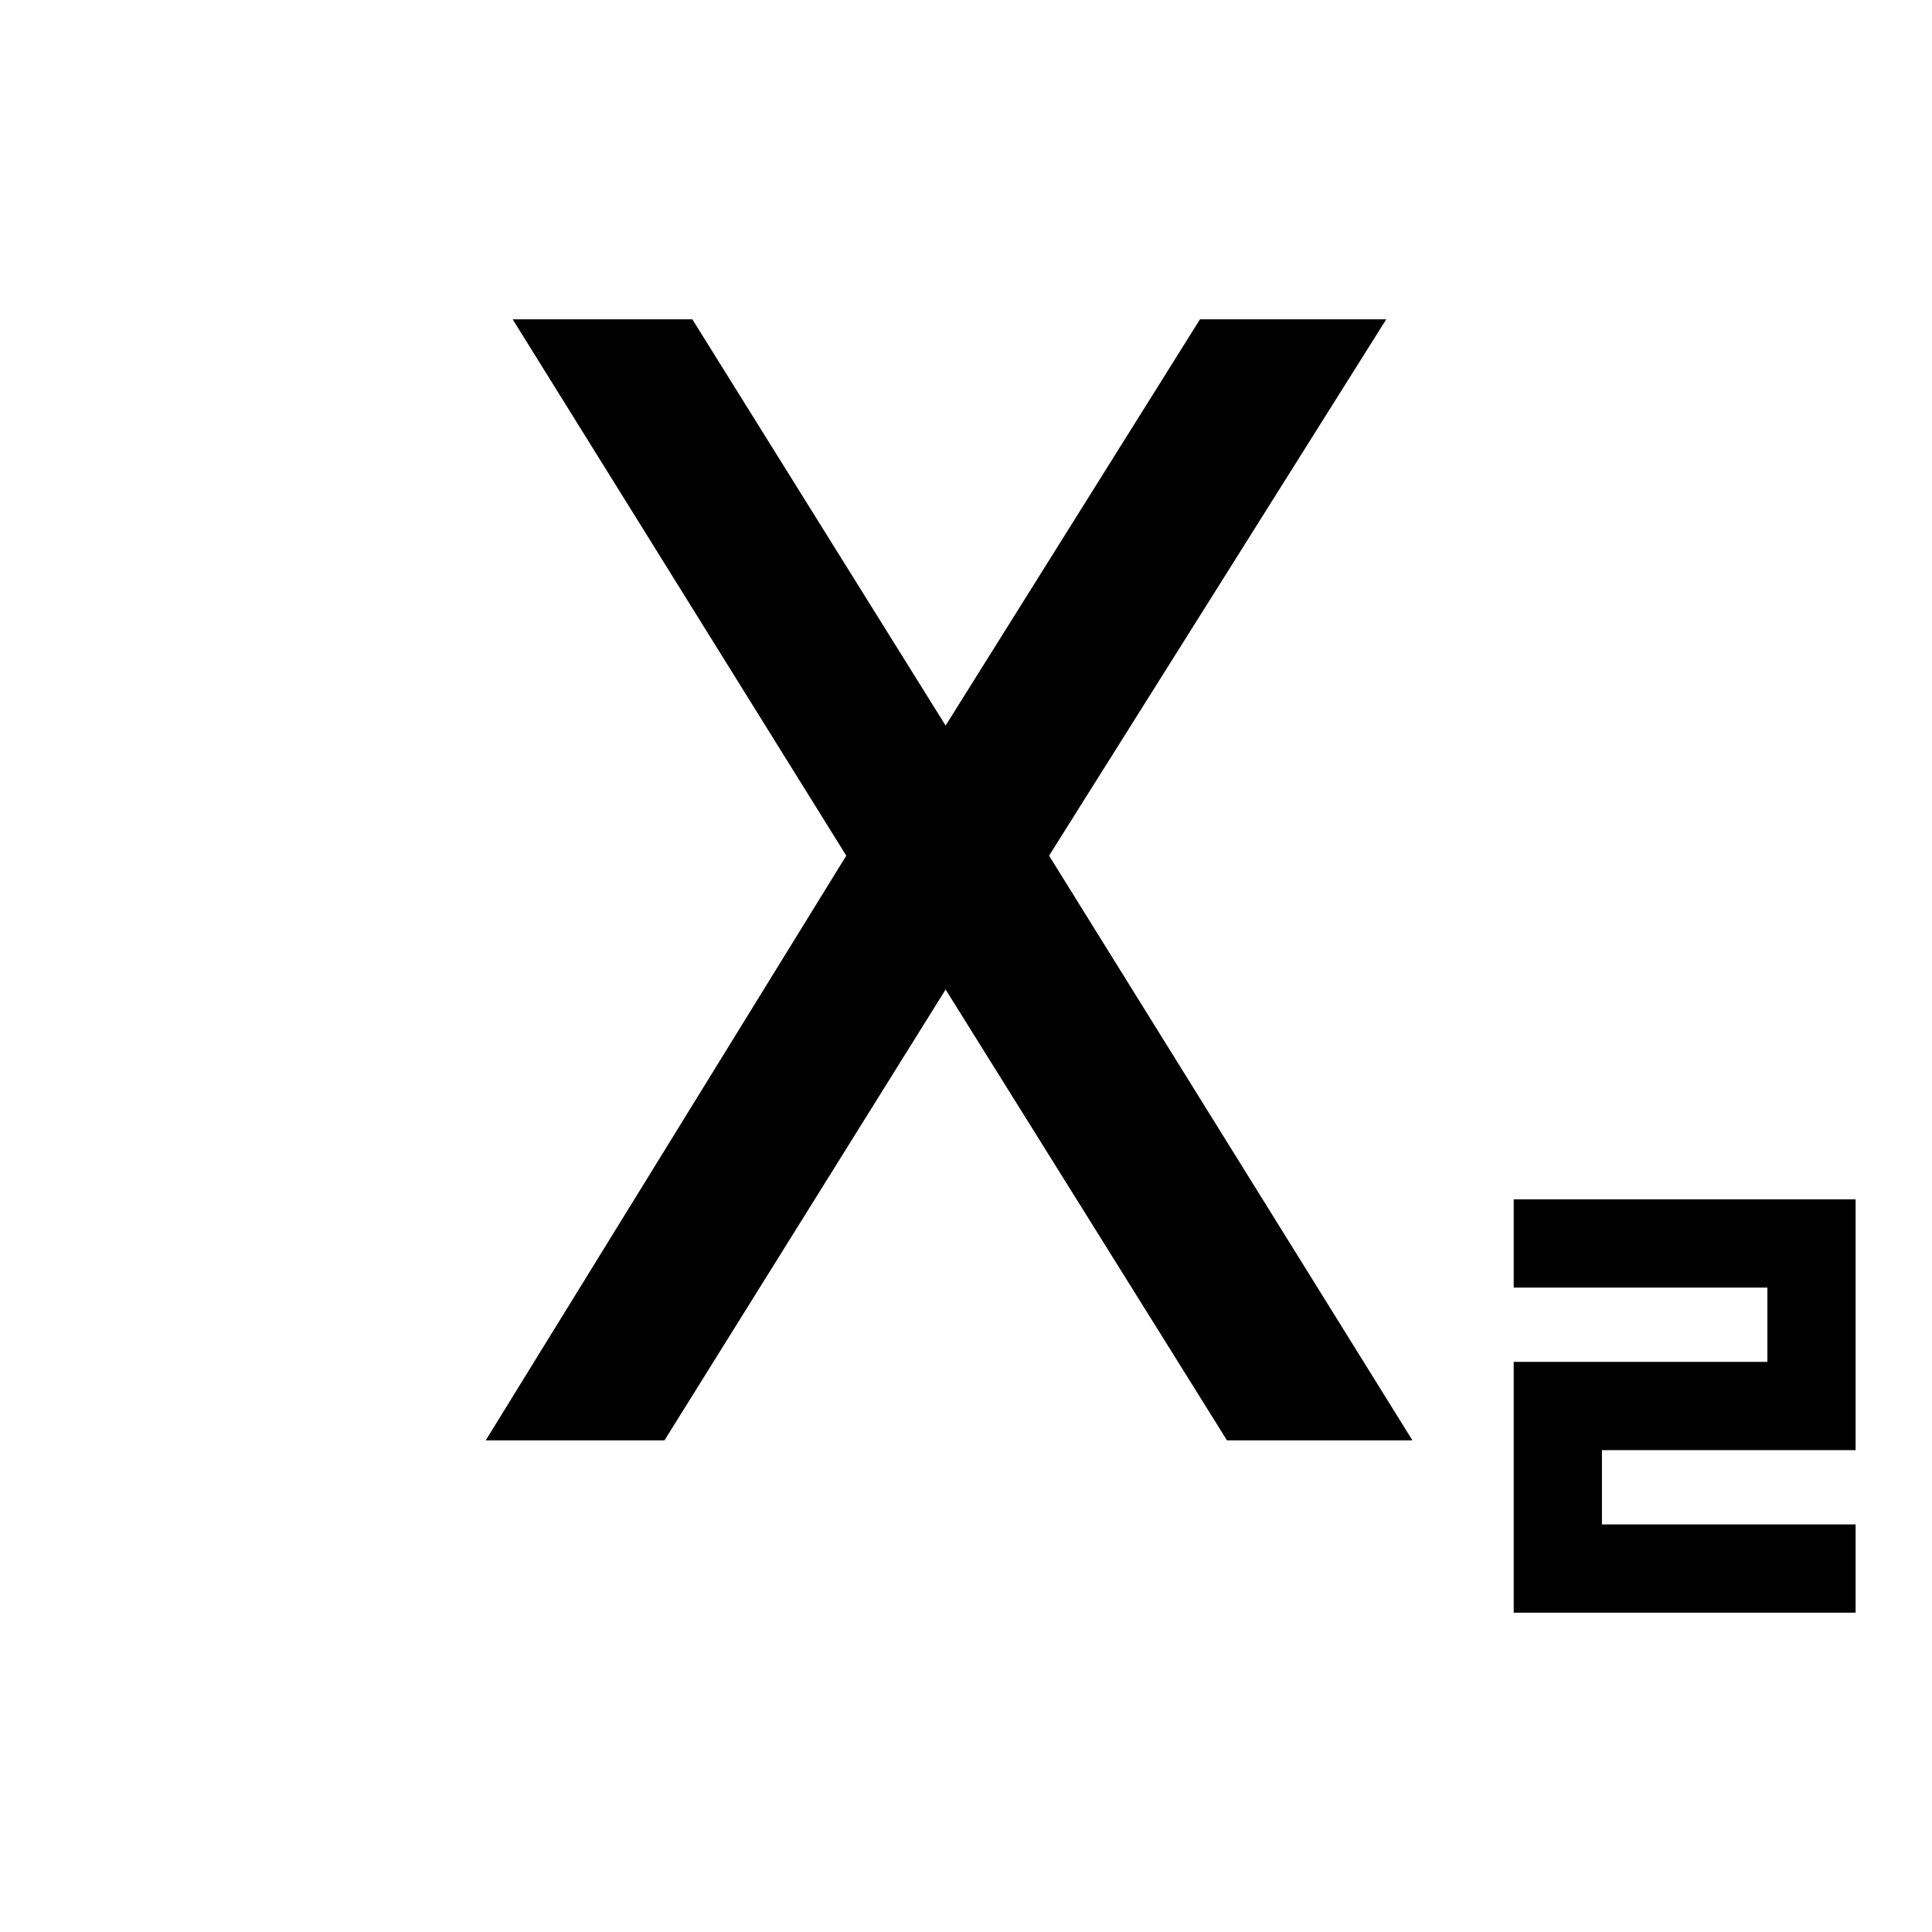 <svg xmlns="http://www.w3.org/2000/svg" height="40" viewBox="0 -960 960 960" width="40"><path d="M752.15-158.67v-124.61H878.2v-36.93H752.15v-43.84h169.9v124.61H796v36.93h126.05v43.84h-169.9Zm-510.79-85.64 179.15-290.51-165.76-266.51h89.28l126.89 203.54h-2.1l127.44-203.54h92.56L521.28-534.82l180.54 290.51h-92.15L468.82-470h2.1L330.18-244.31h-88.82Z"/></svg>